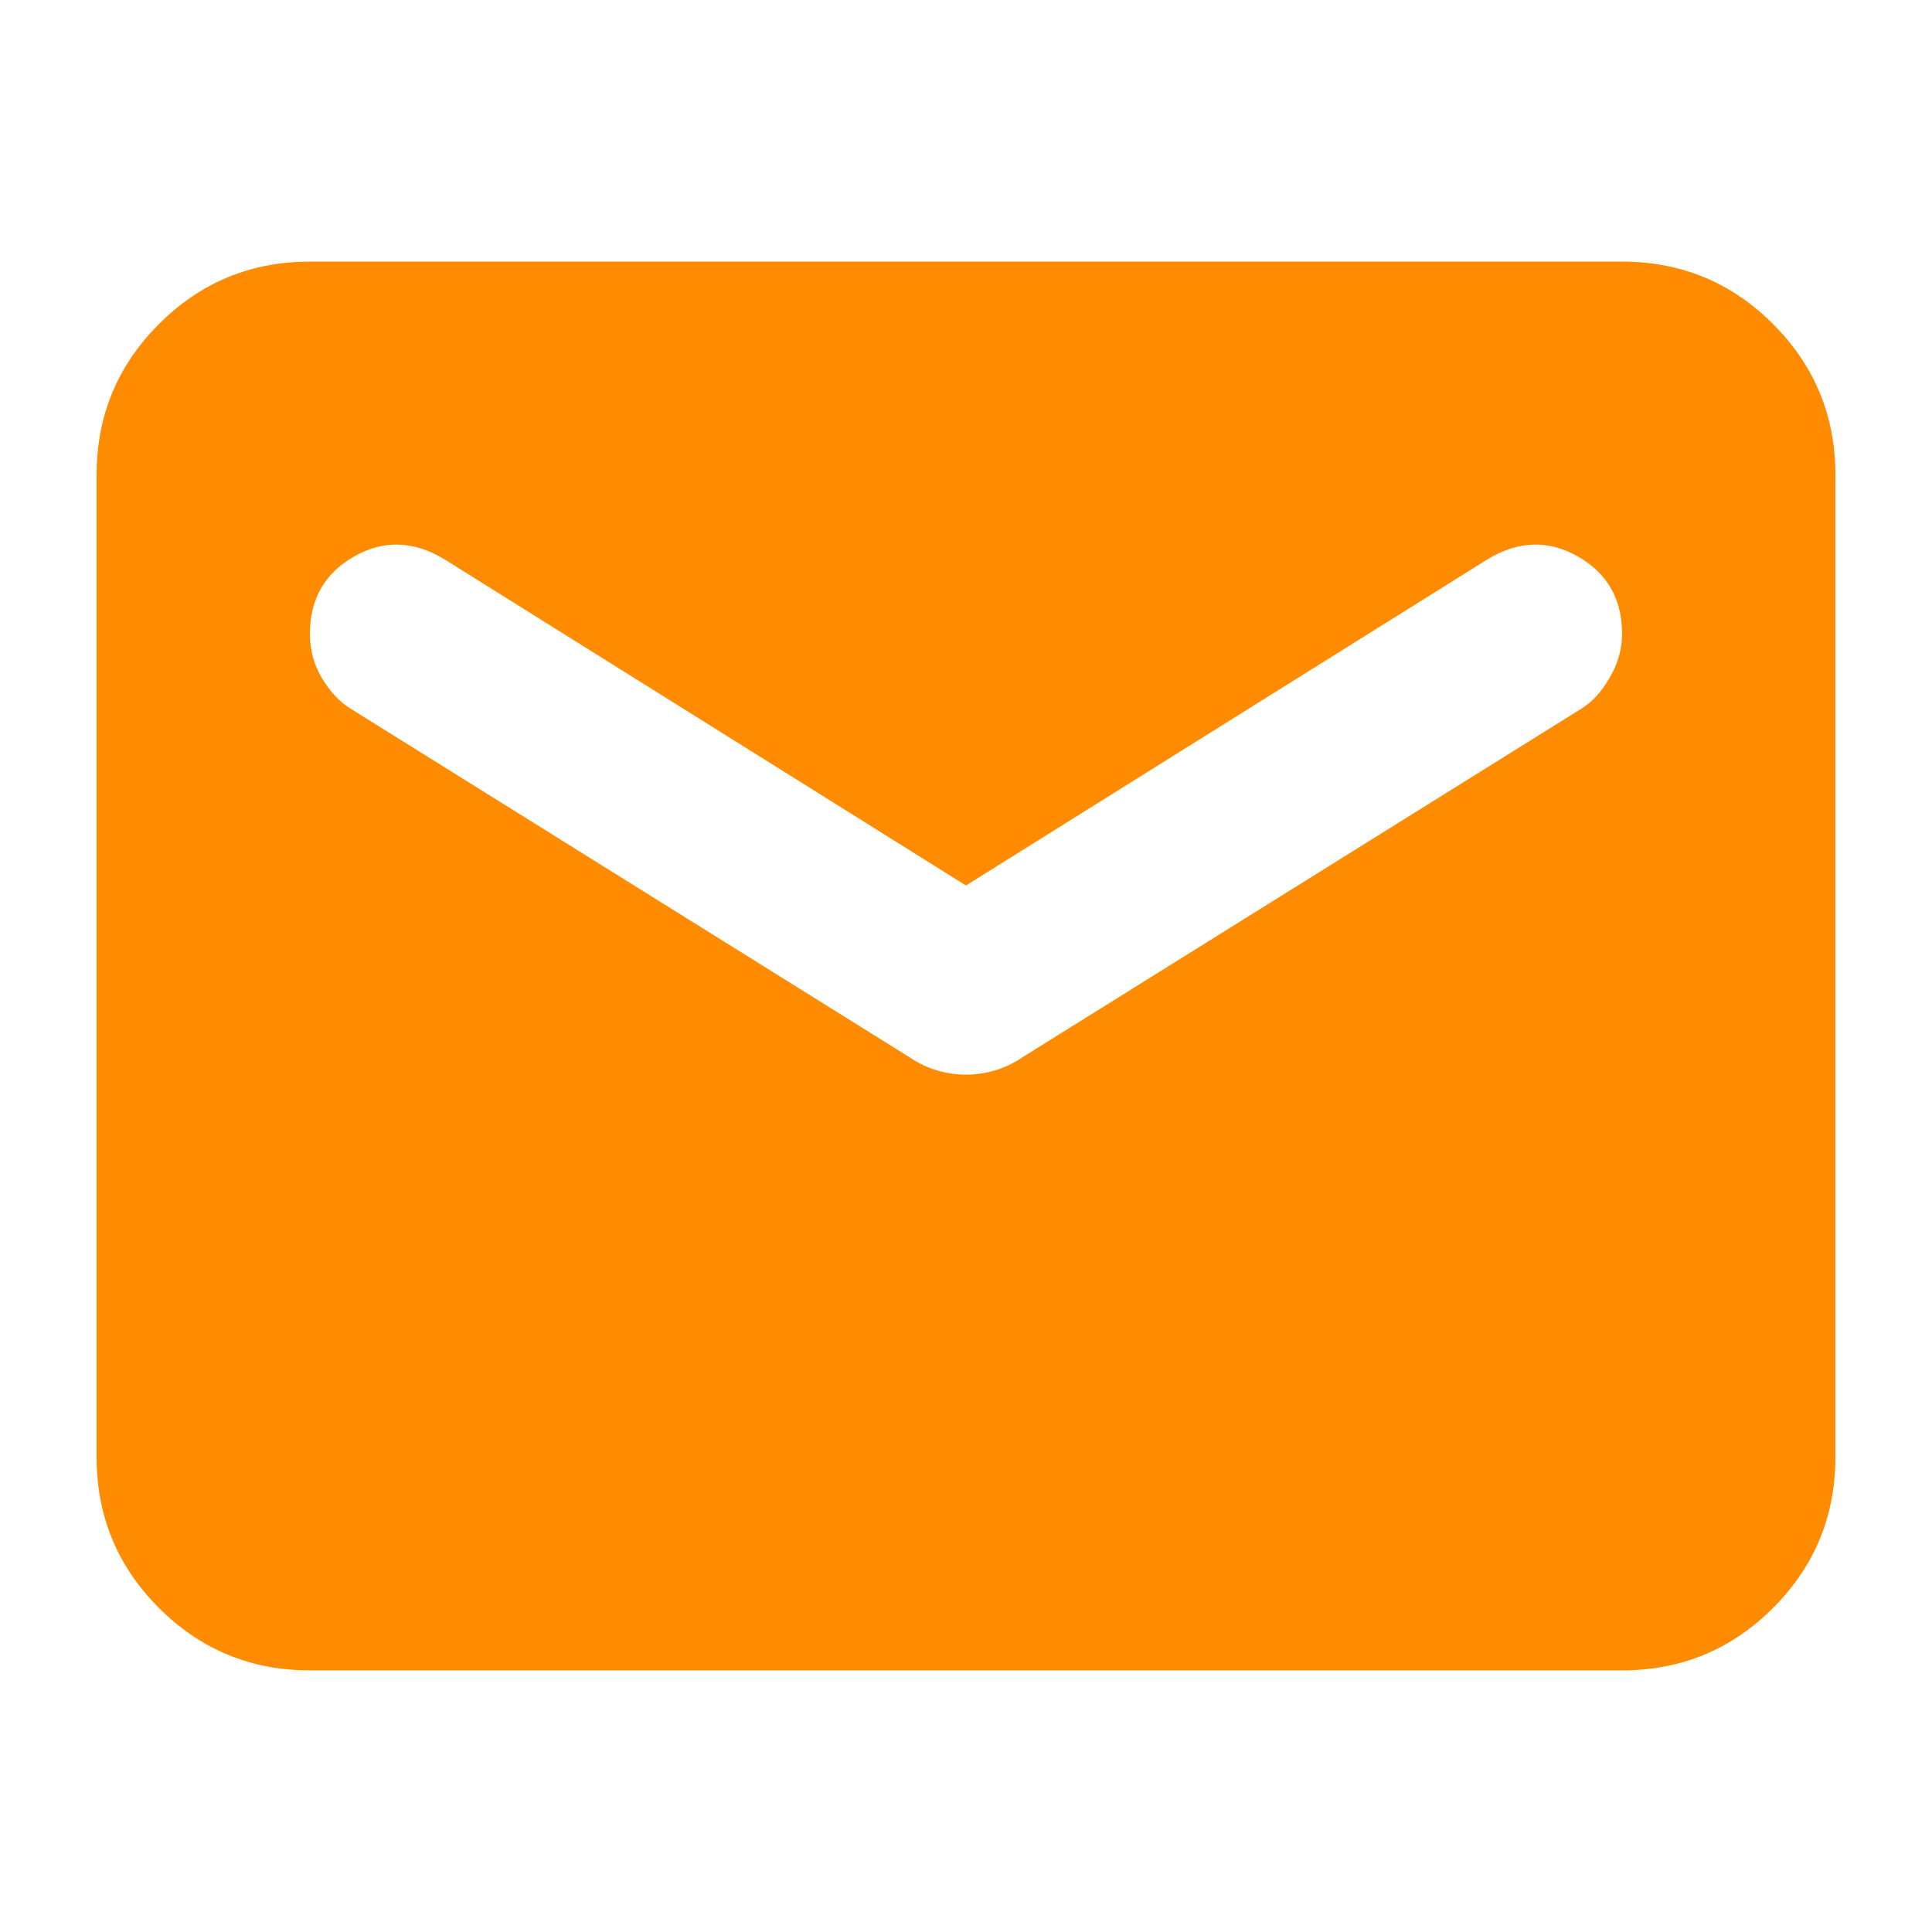 <svg xmlns="http://www.w3.org/2000/svg" height="24" width="24" fill="darkorange">
    <path d="M3.85 20.75q-1.1 0-1.875-.775Q1.2 19.2 1.2 18.1V5.9q0-1.1.775-1.875.775-.775 1.875-.775h16.3q1.1 0 1.875.775.775.775.775 1.875v12.2q0 1.1-.775 1.875-.775.775-1.875.775Zm8.15-7.4q.175 0 .35-.05t.325-.15L19.65 8.8q.2-.125.35-.388.15-.262.15-.537 0-.65-.55-.963-.55-.312-1.125.038L12 11 5.525 6.95Q4.95 6.6 4.4 6.912q-.55.313-.55.963 0 .3.15.55.15.25.35.375l6.975 4.35q.15.1.325.15.175.05.35.05Z"/>
</svg>